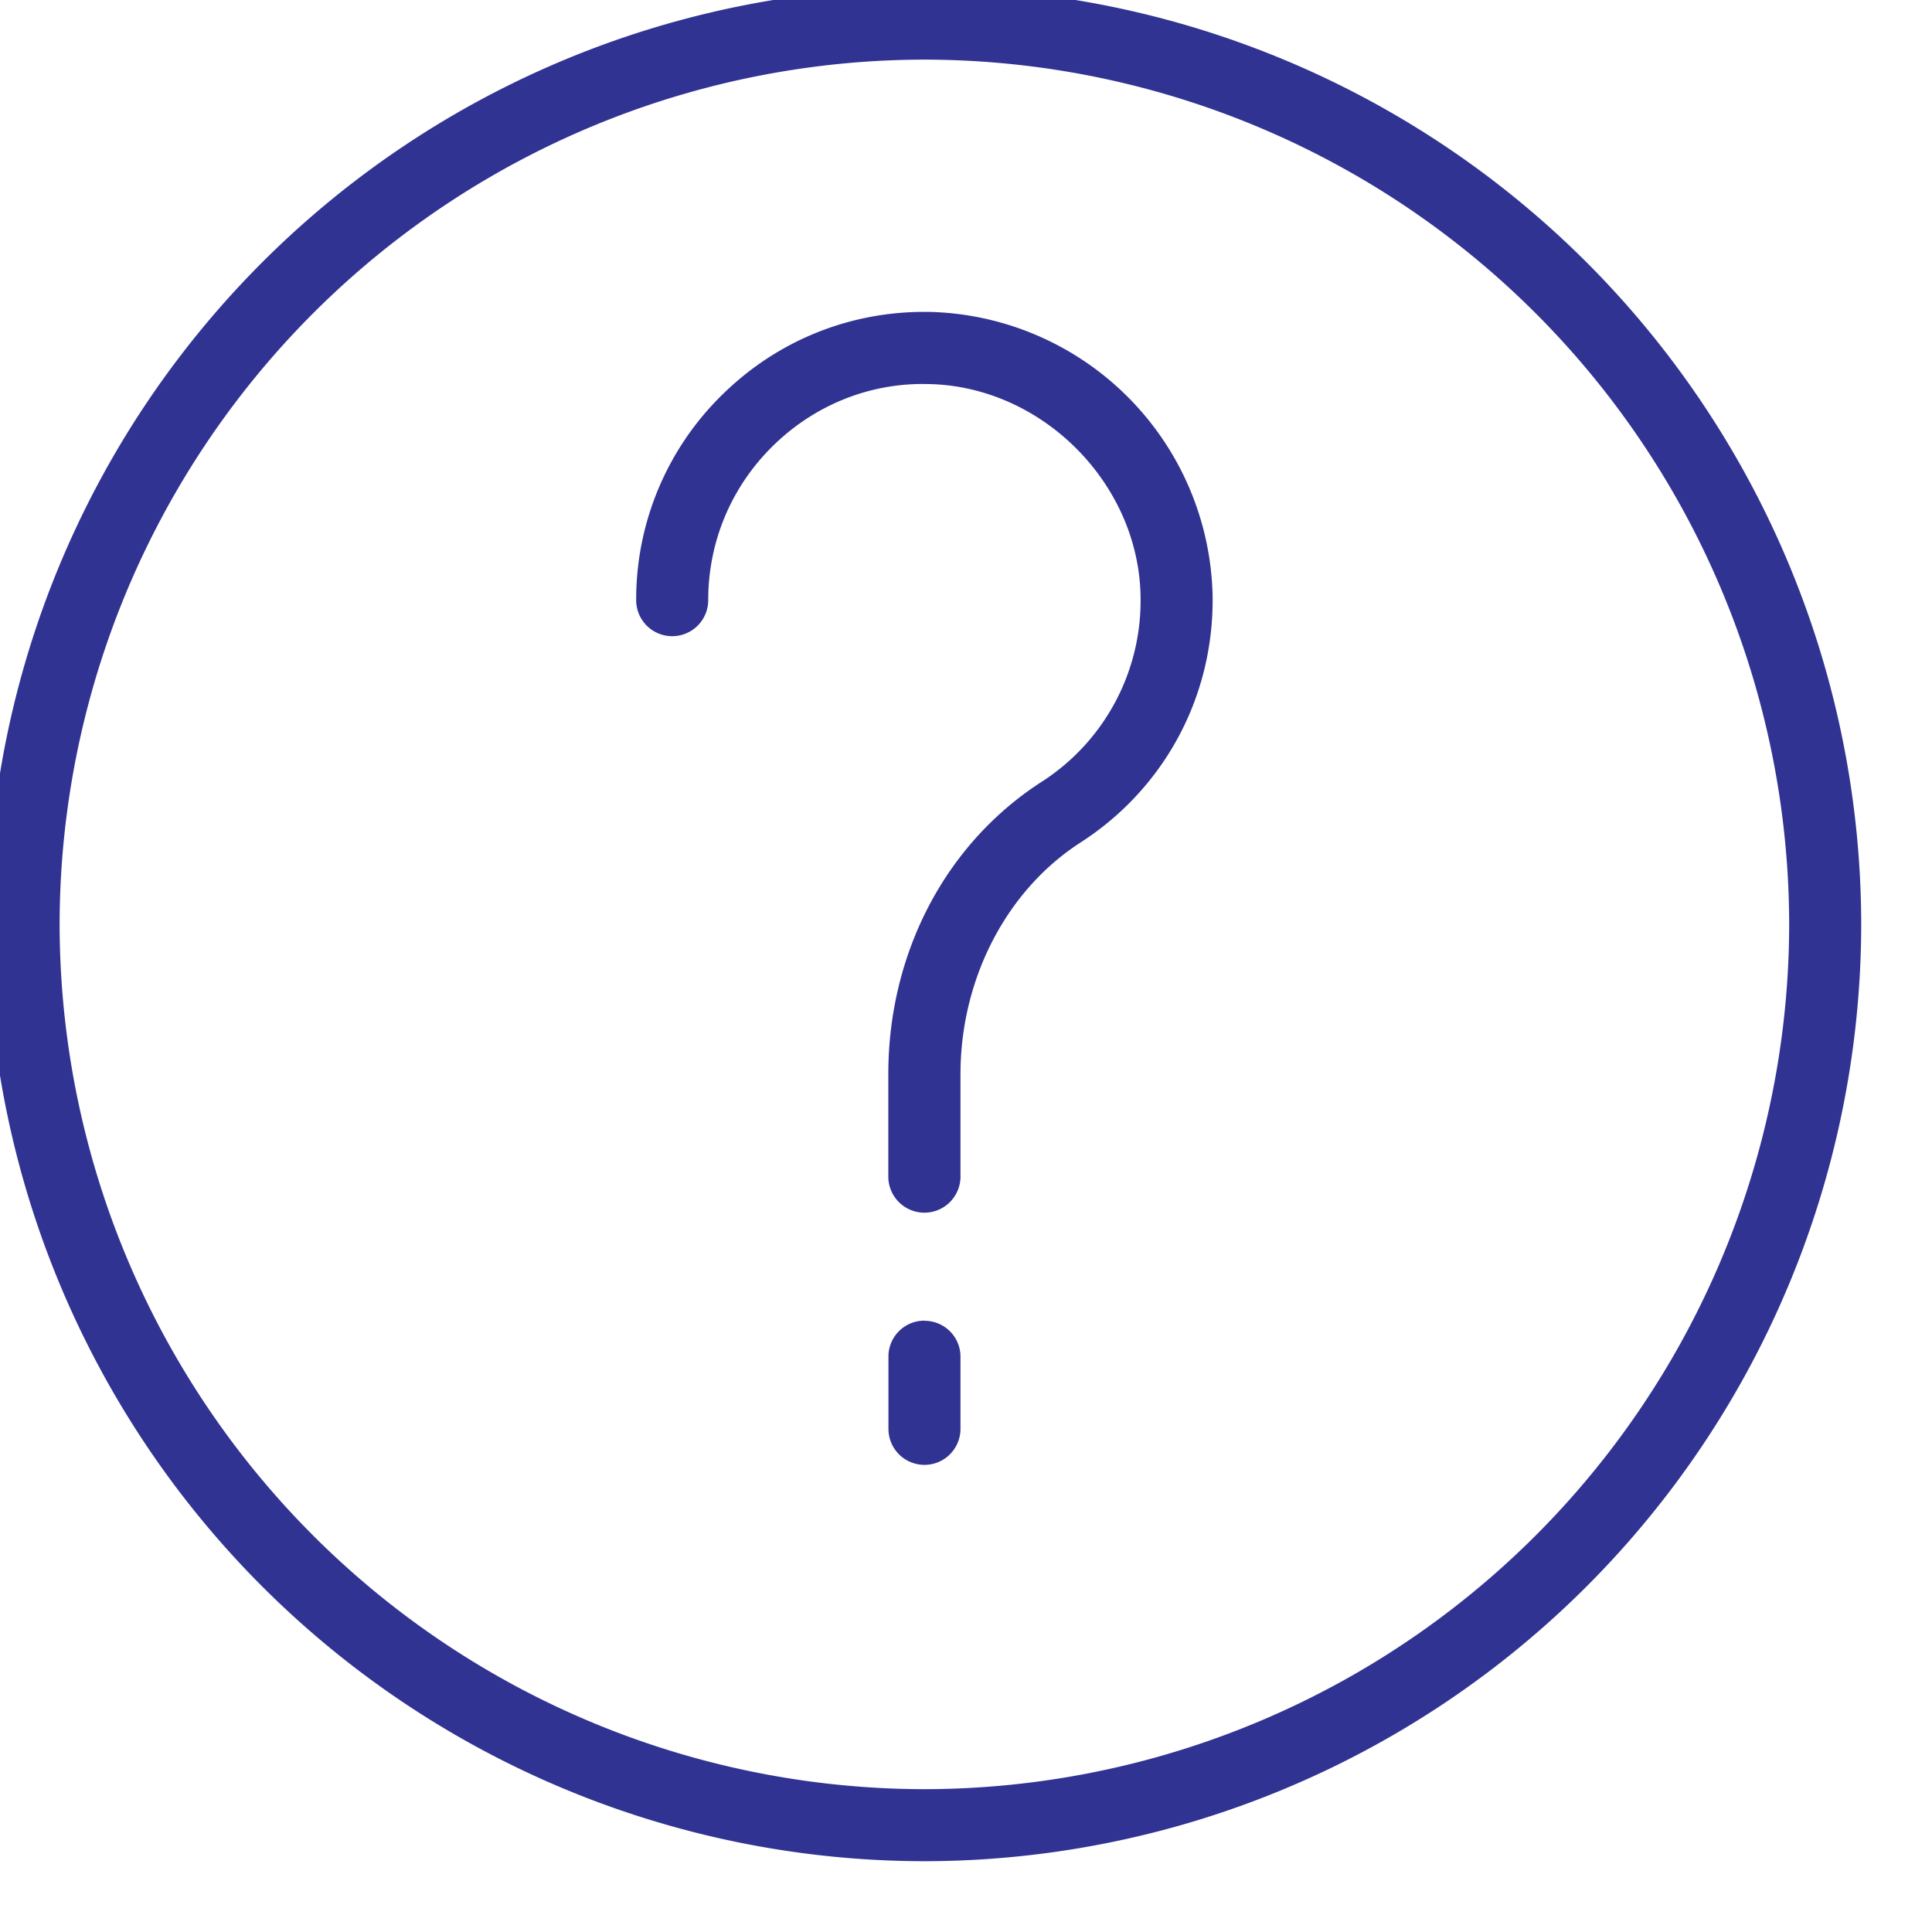 <svg xmlns="http://www.w3.org/2000/svg" xmlns:xlink="http://www.w3.org/1999/xlink" width="14" height="14" viewBox="0 0 14 14"><defs><path id="jyb5a" d="M984.699 534.965a6.274 6.274 0 0 1-6.267-6.266 6.274 6.274 0 0 1 6.267-6.267 6.274 6.274 0 0 1 6.266 6.267 6.274 6.274 0 0 1-6.266 6.266zm0-13.055a6.796 6.796 0 0 0-6.789 6.789 6.796 6.796 0 0 0 6.789 6.788 6.796 6.796 0 0 0 6.788-6.788 6.796 6.796 0 0 0-6.788-6.789z"/><path id="jyb5b" d="M984.699 531.57a.26.26 0 0 0-.261.262v.522a.26.26 0 1 0 .522 0v-.522a.26.26 0 0 0-.261-.261z"/><path id="jyb5c" d="M984.728 524.26h-.03c-.552 0-1.072.213-1.466.602a2.074 2.074 0 0 0-.622 1.487.26.26 0 1 0 .522 0c0-.423.166-.819.467-1.116.3-.296.702-.46 1.122-.45.826.011 1.533.718 1.544 1.543a1.56 1.56 0 0 1-.718 1.34c-.695.448-1.11 1.24-1.11 2.118v.742a.26.26 0 1 0 .523 0v-.742c0-.69.333-1.333.87-1.679.61-.393.967-1.06.957-1.786a2.103 2.103 0 0 0-2.059-2.059z"/></defs><g><g transform="translate(-978 -522)"><g><use fill="#303392" xlink:href="#jyb5a"/></g><g><use fill="#303392" xlink:href="#jyb5b"/></g><g><use fill="#303392" xlink:href="#jyb5c"/></g></g></g></svg>